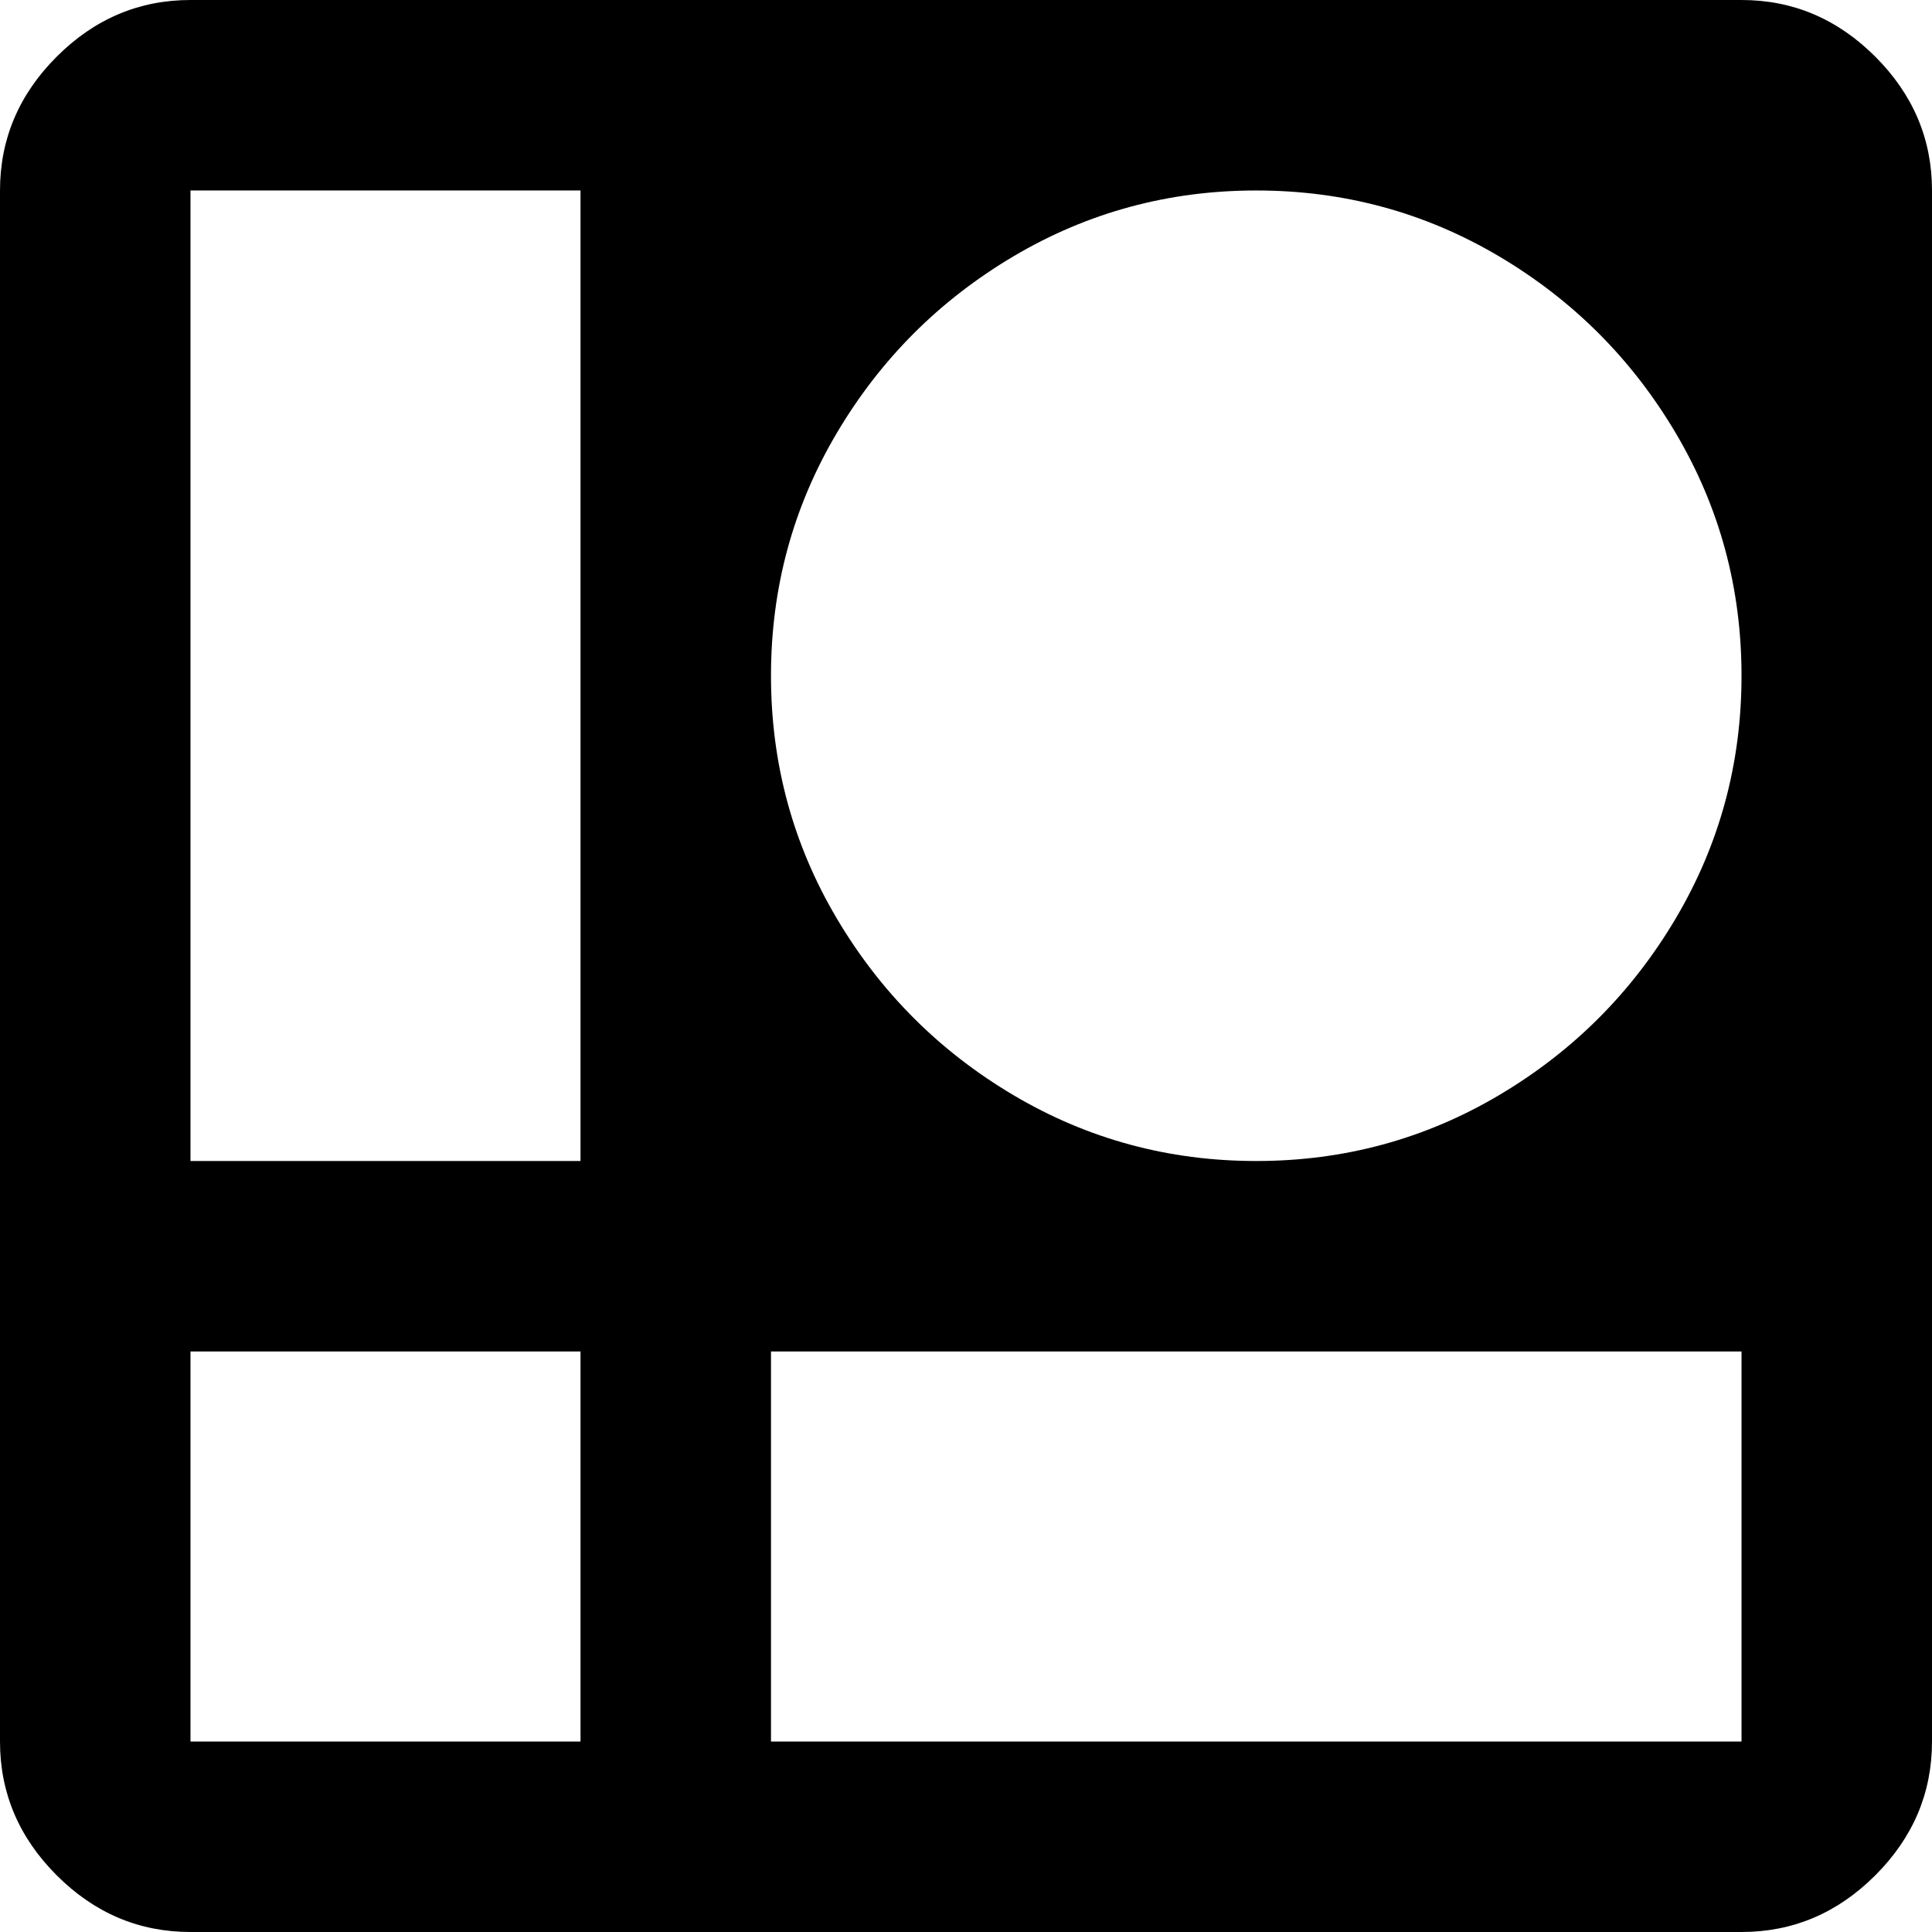 <svg xmlns="http://www.w3.org/2000/svg" viewBox="43 -21 426 426">
      <g transform="scale(1 -1) translate(0 -384)">
        <path d="M427 405H85Q68 405 55.5 392.5Q43 380 43 363V21Q43 4 55.5 -8.5Q68 -21 85 -21H427Q444 -21 456.5 -8.5Q469 4 469 21V363Q469 380 456.5 392.5Q444 405 427 405ZM427 256Q427 227 412.5 202.5Q398 178 373.5 163.5Q349 149 320.0 149.0Q291 149 266.5 163.5Q242 178 227.5 202.5Q213 227 213.0 256.0Q213 285 227.5 309.5Q242 334 266.5 348.5Q291 363 320.0 363.0Q349 363 373.5 348.5Q398 334 412.5 309.5Q427 285 427 256ZM85 363H171V149H85ZM85 21V107H171V21ZM427 21H213V107H427Z" />
      </g>
    </svg>